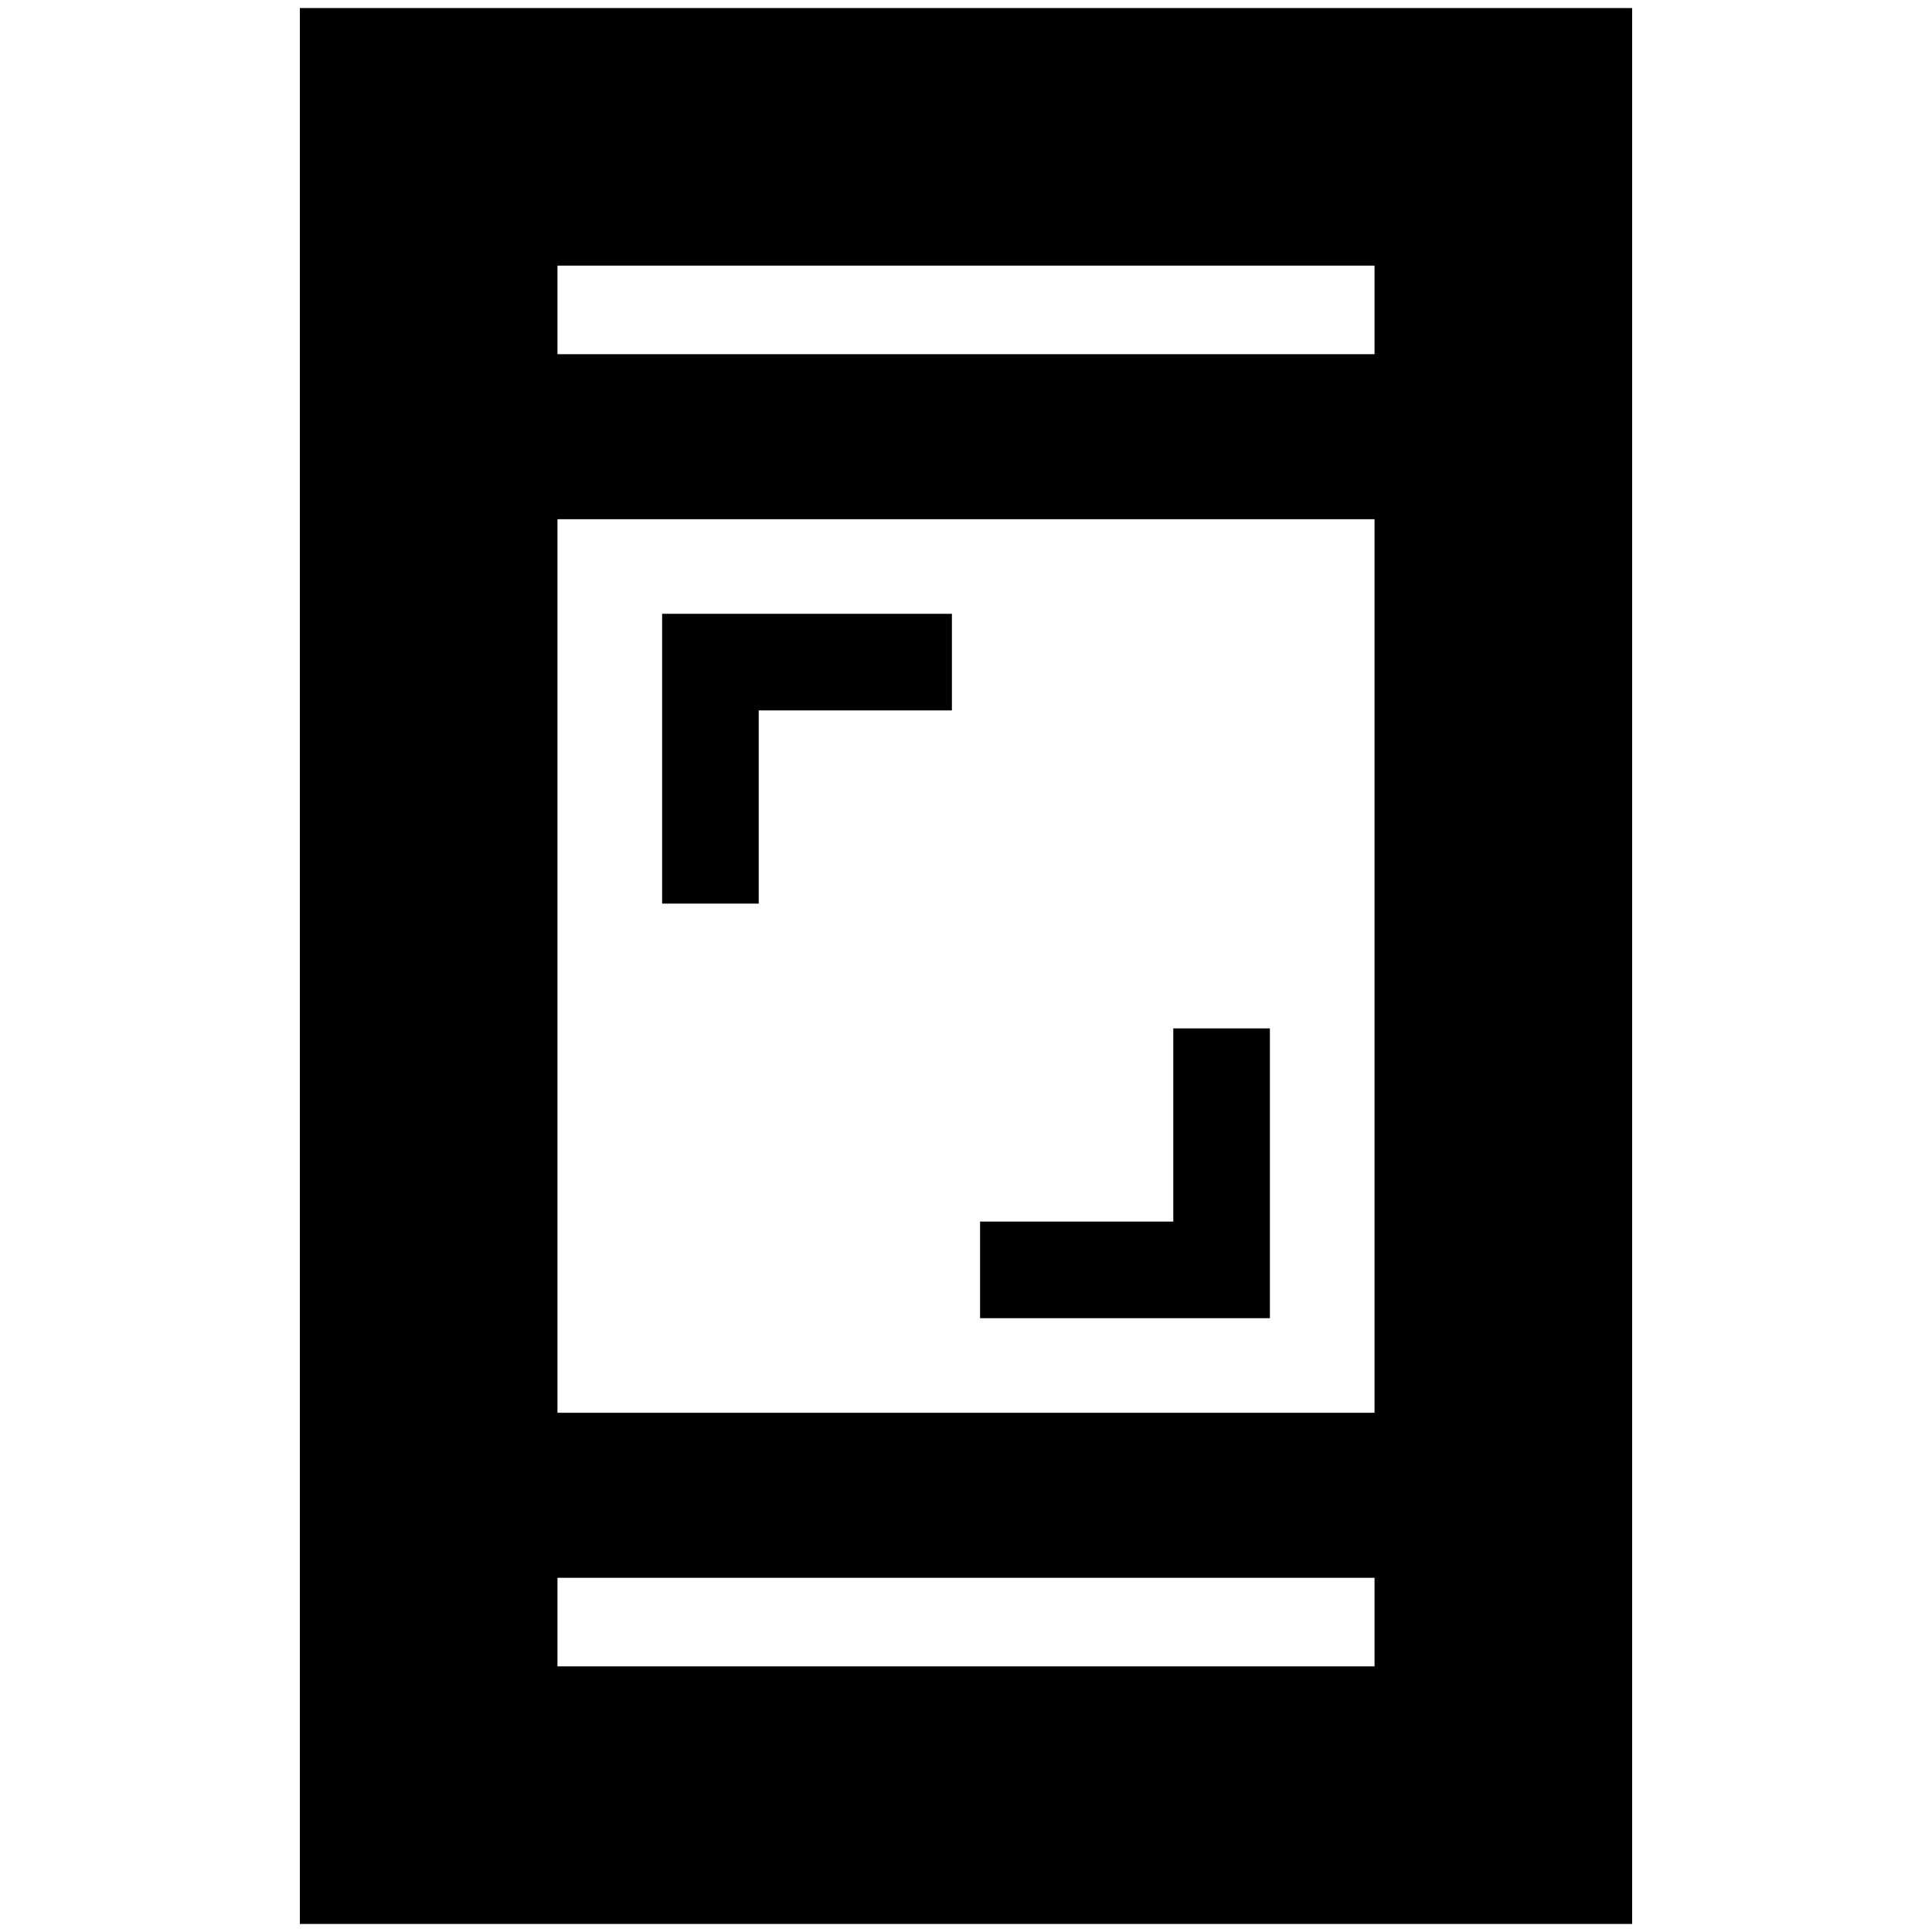 <svg xmlns="http://www.w3.org/2000/svg" height="20" viewBox="0 -960 960 960" width="20"><path d="M487-305v-48h96v-96h48v144H487ZM329-511v-144h144v48h-96v96h-48ZM149-4v-952h662V-4H149Zm128-172v44h406v-44H277Zm0-82h406v-444H277v444Zm0-526h406v-44H277v44Zm0 0v-44 44Zm0 608v44-44Z"/></svg>